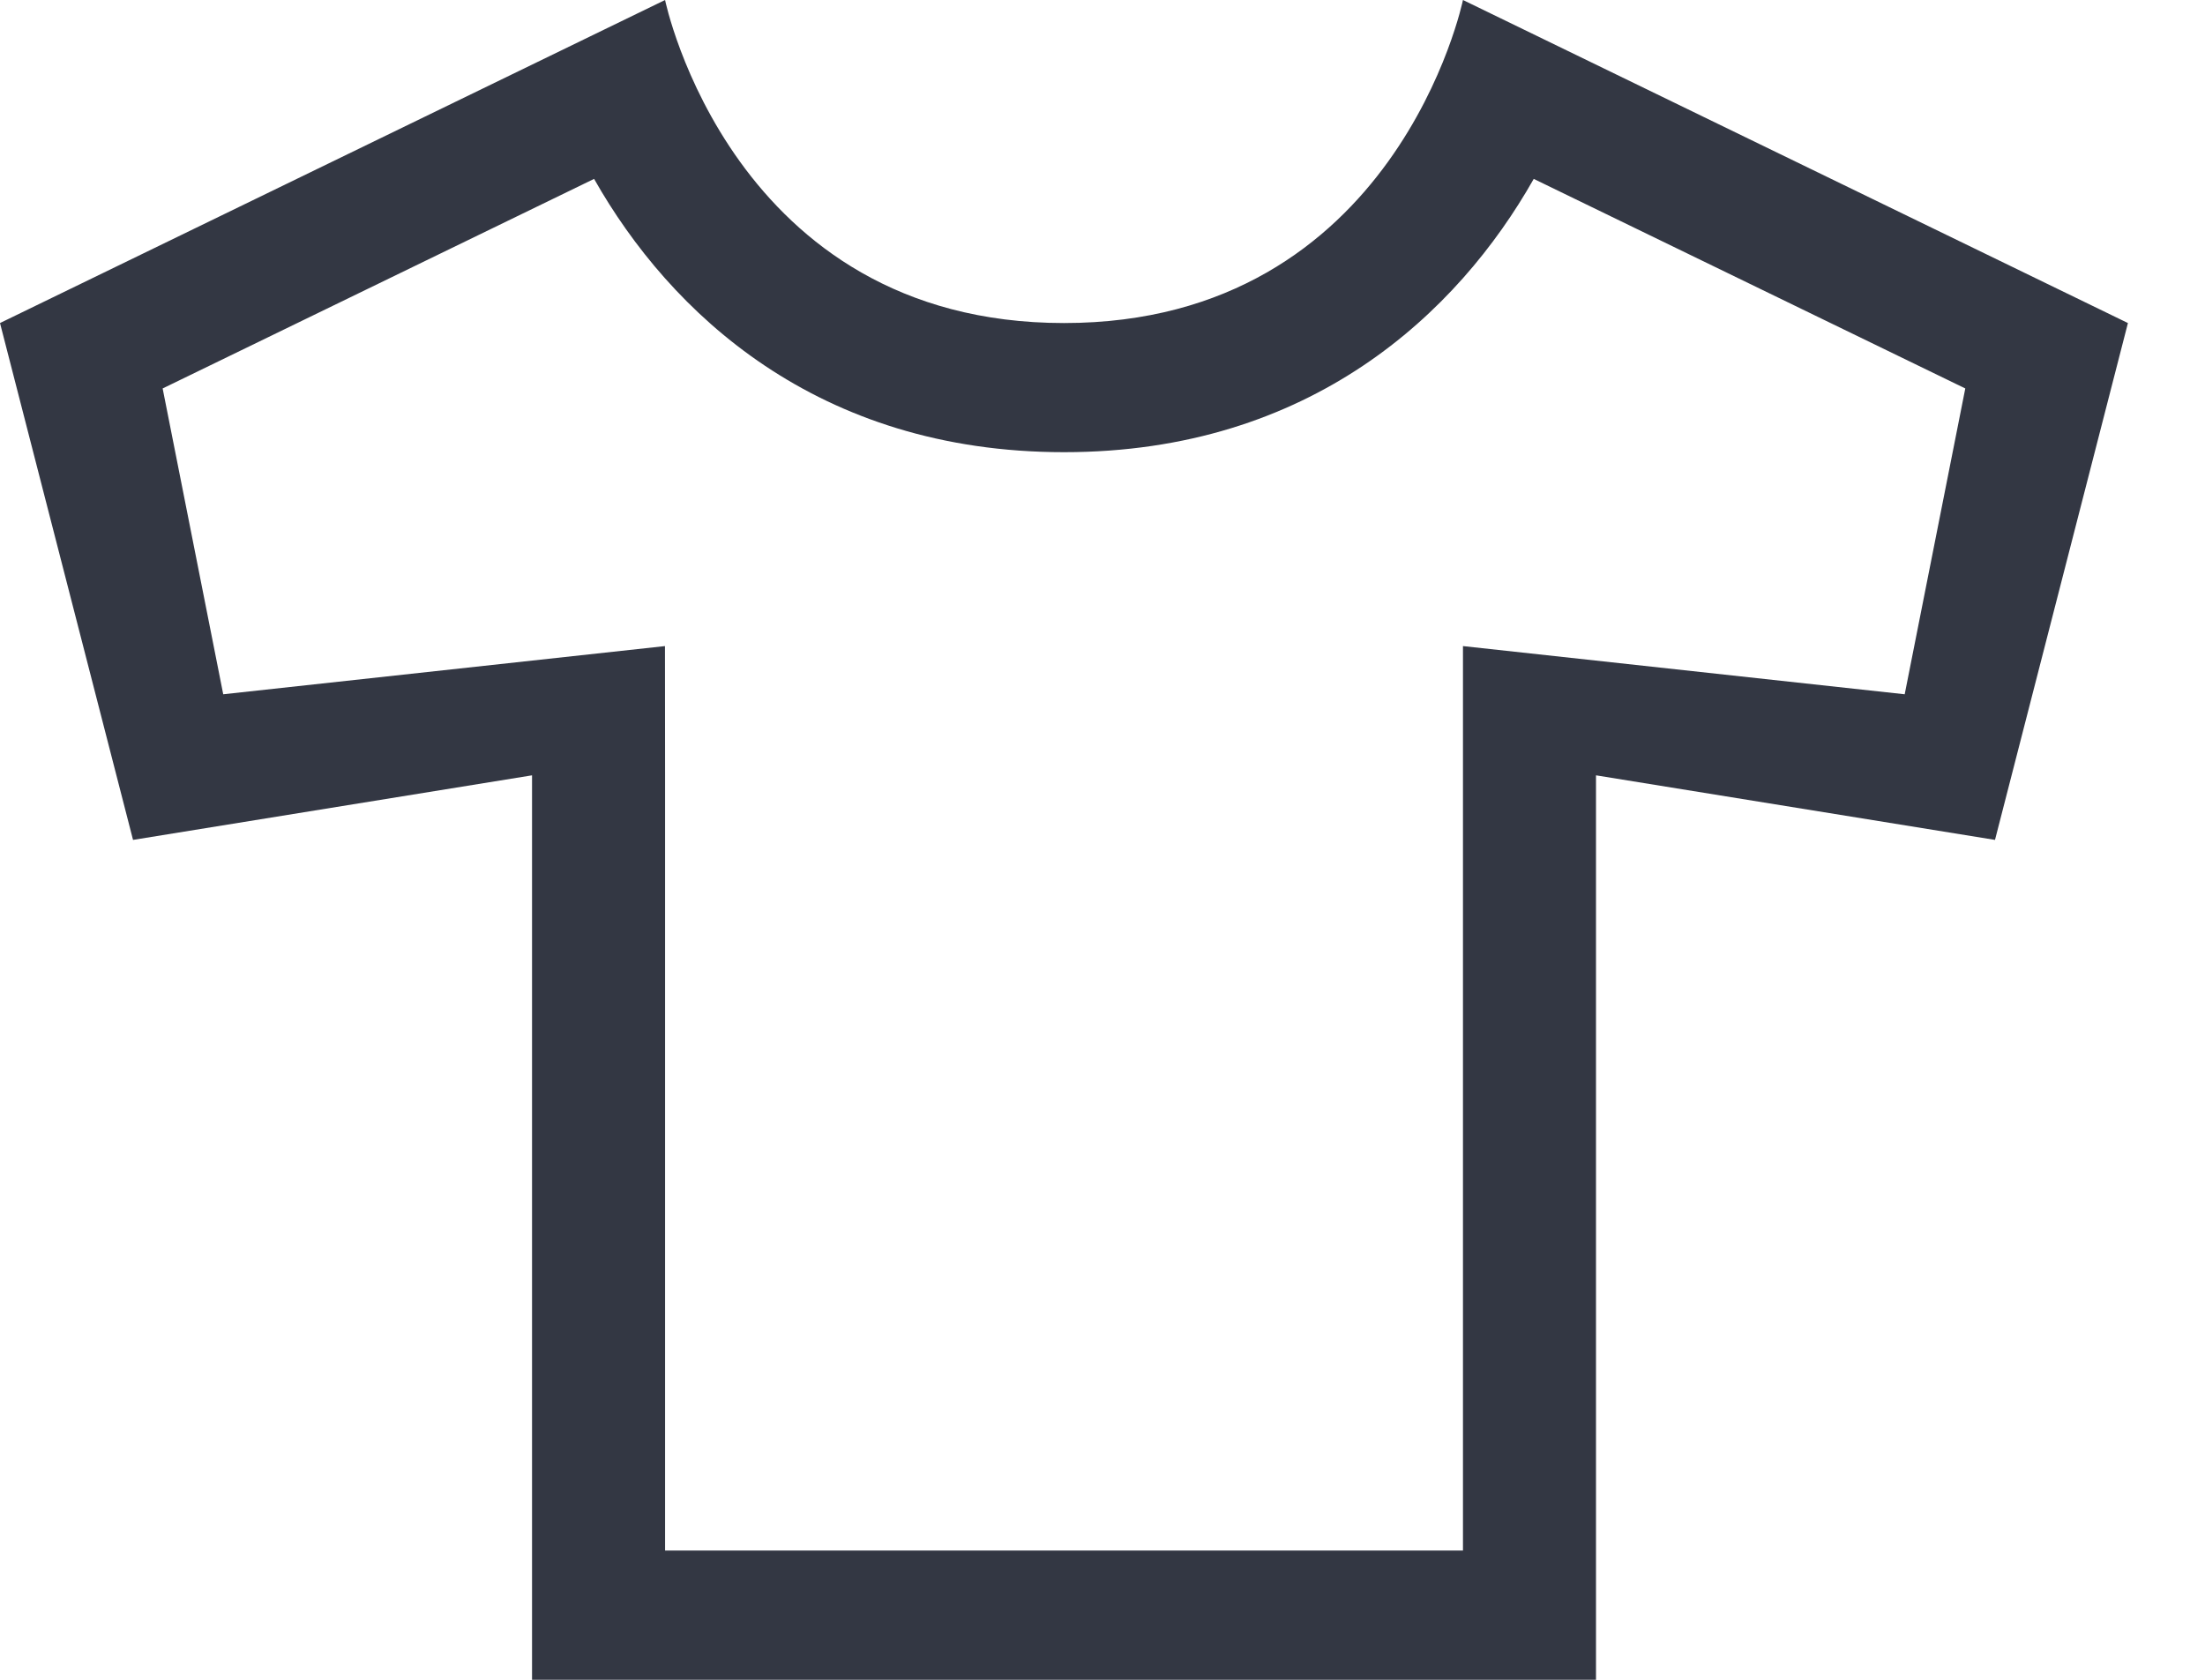 <?xml version="1.0" encoding="UTF-8"?>
<svg width="21px" height="16px" viewBox="0 0 21 16" version="1.1" xmlns="http://www.w3.org/2000/svg" xmlns:xlink="http://www.w3.org/1999/xlink">
    <!-- Generator: Sketch 48.2 (47327) - http://www.bohemiancoding.com/sketch -->
    <title>Fill 1</title>
    <desc>Created with Sketch.</desc>
    <defs></defs>
    <g id="#2" stroke="none" stroke-width="1" fill="none" fill-rule="evenodd" transform="translate(-148, -635)">
        <g id="Products" transform="translate(0, 600)" fill="#333743">
            <g id="Filter">
                <g id="Tshirt" transform="translate(148, 30)">
                    <path d="M13.933,5 C13.933,5 13.3,8.077 10.134,8.077 C6.967,8.077 6.334,5 6.334,5 L0,8.077 L1.267,13 L5.067,12.385 L5.067,21 L10.134,21 L15.2,21 L15.2,12.385 L19,13 L20.266,8.077 L13.933,5 Z M5.658,6.704 C6.381,7.98 7.783,9.307 10.134,9.307 C12.483,9.307 13.885,7.98 14.607,6.704 L18.717,8.7 L18.14,11.613 L13.933,11.154 L13.933,12.385 L13.933,19.769 L10.134,19.769 L6.334,19.769 L6.334,12.385 L6.333,11.154 L2.126,11.613 L1.549,8.7 L5.658,6.704 L5.658,6.704 Z" id="Fill-1"></path>
                </g>
            </g>
        </g>
    </g>
</svg>
